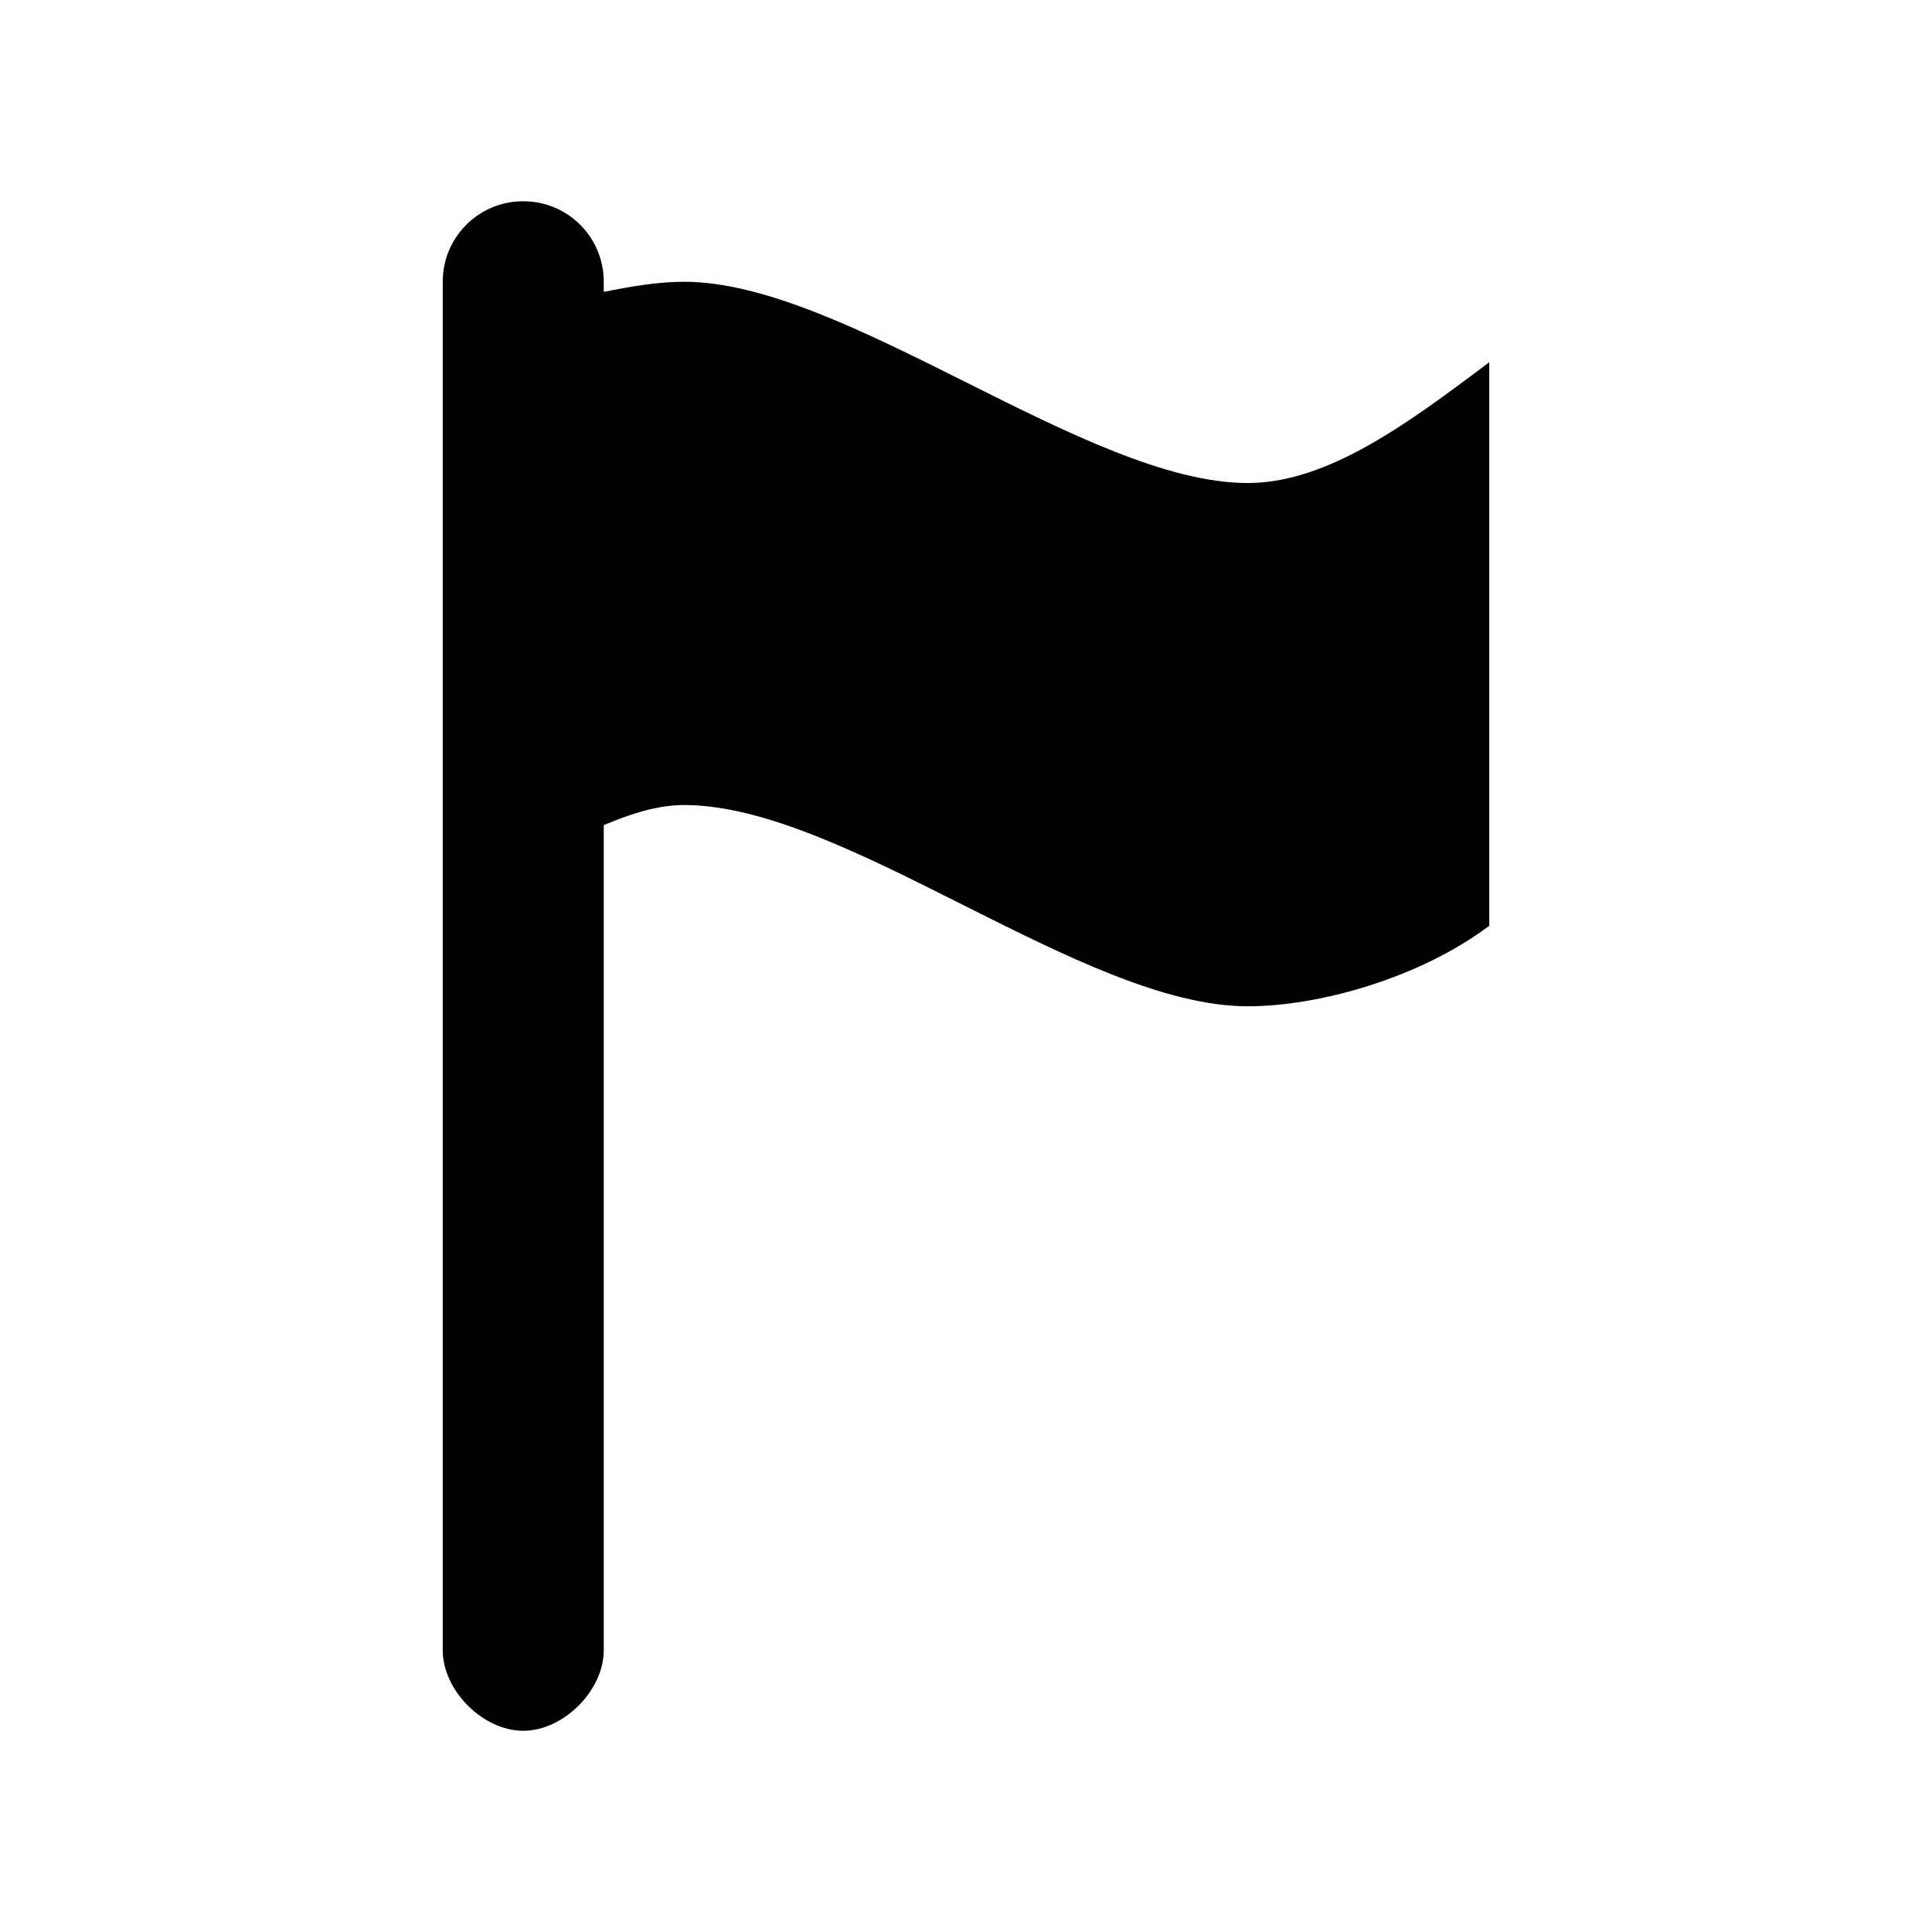 <?xml version="1.0" encoding="UTF-8" standalone="no"?>
<!-- Created with Inkscape (http://www.inkscape.org/) -->

<svg
   xmlns:dc="http://purl.org/dc/elements/1.1/"
   xmlns:cc="http://creativecommons.org/ns#"
   xmlns:rdf="http://www.w3.org/1999/02/22-rdf-syntax-ns#"
   xmlns:svg="http://www.w3.org/2000/svg"
   xmlns="http://www.w3.org/2000/svg"
   version="1.1"
   width="1000"
   height="1000"
   id="svg6584">
  <defs
     id="defs6586" />
  <g
     transform="scale(10) translate(0,-952.362)"
     id="layer1">
    <path
       d="m 27.083,962.779 c -2.308,0 -4.167,1.858 -4.167,4.167 l 0,4.167 0,4.167 0,25 0,37.5 c 0,2.083 2.083,4.167 4.167,4.167 2.083,0 4.167,-2.083 4.167,-4.167 l 0,-42.708 c 1.423,-0.604 2.808,-1.042 4.167,-1.042 8.333,0 20.628,10.417 29.167,10.417 3.644,0 8.856,-1.434 12.5,-4.167 l 0,-29.167 c -4.133,3.1 -8.32,6.25 -12.5,6.25 -8.333,0 -20.804,-10.417 -29.167,-10.417 -1.403,0 -2.776,0.25 -4.167,0.521 l 0,-0.521 c 0,-2.308 -1.858,-4.167 -4.167,-4.167 z"
       id="rect9498-4"
       style="color:#000000;fill:#000000;fill-opacity:1;stroke:none;stroke-width:2;marker:none;visibility:visible;display:inline;overflow:visible;enable-background:accumulate" />
  </g>
</svg>
